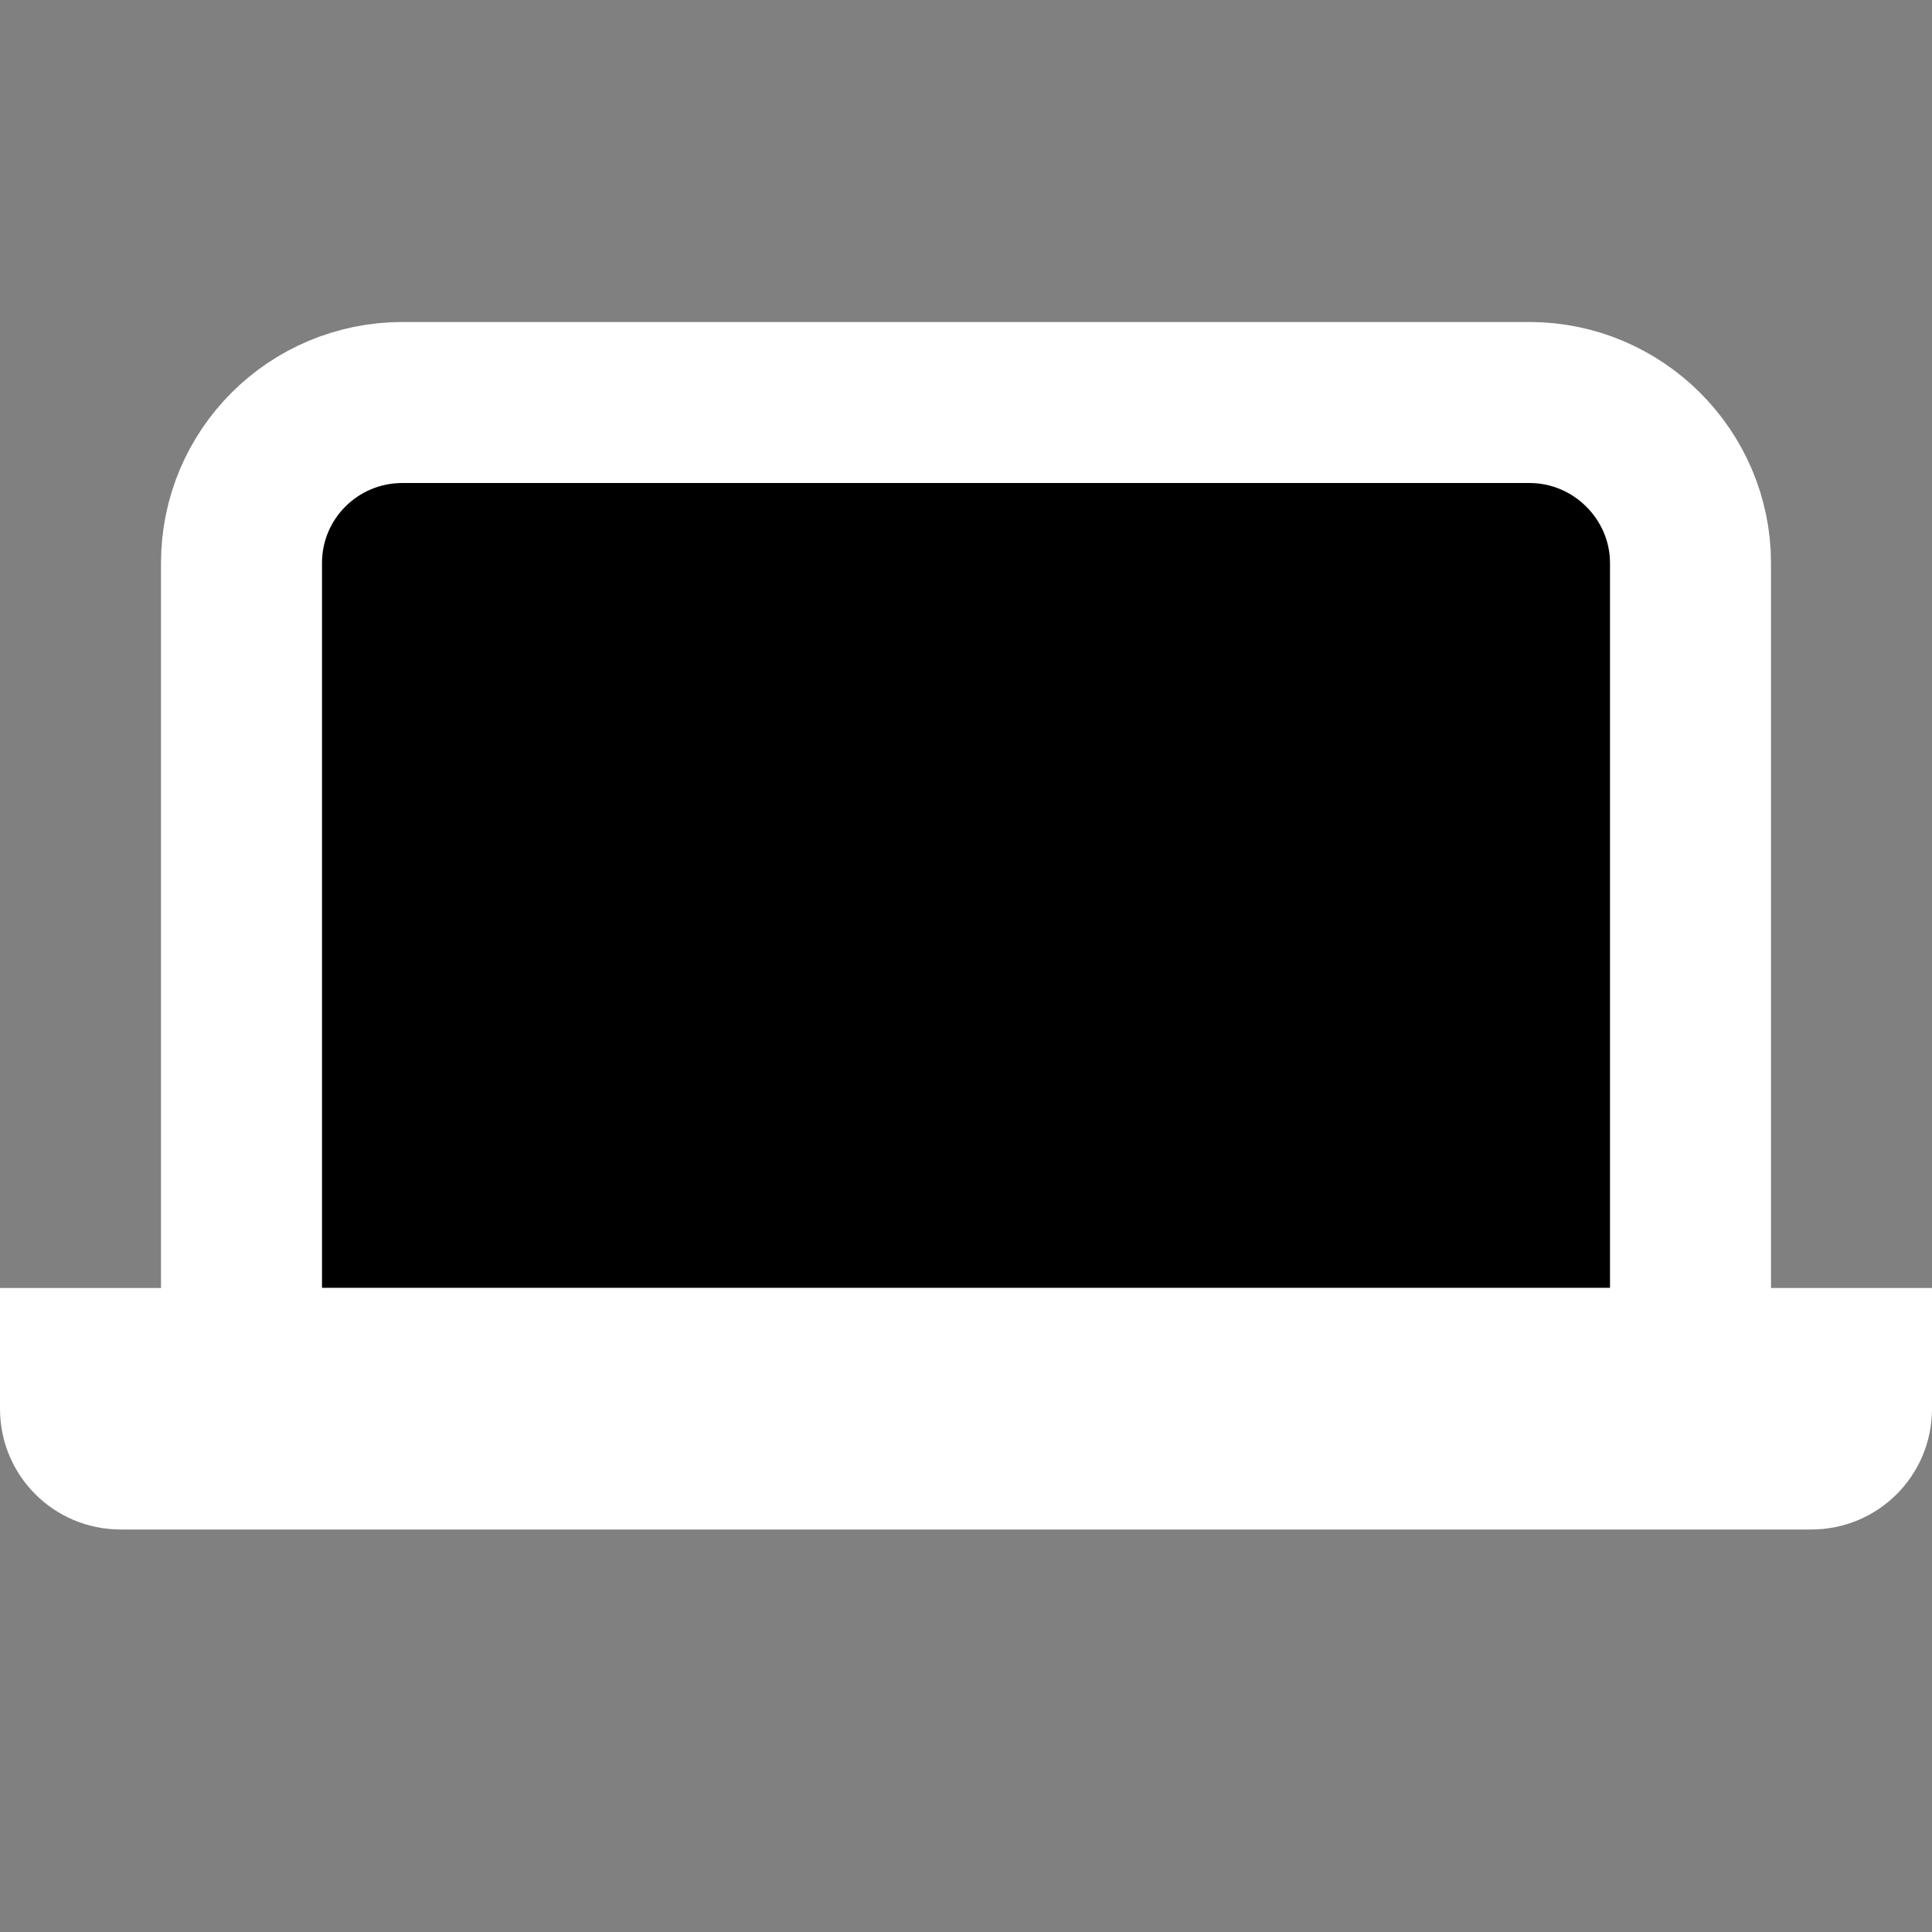 <svg width="24" height="24" viewBox="0 0 24 24" xmlns="http://www.w3.org/2000/svg">
<rect x="0" y="0" width="24" height="24" fill="#808080" stroke="none"/>
<path fill-rule="evenodd" clip-rule="evenodd" d="M3 17V6.995C3 5.891 3.894 5 5.001 5H18.999C20.101 5 21 5.9 21 6.995V17H3Z"  stroke="#FFFFFF" stroke-width="2"/>
<path fill-rule="evenodd" clip-rule="evenodd" d="M0 16H24V17.5C24 18.328 23.333 19 22.499 19H1.501C0.672 19 0 18.334 0 17.5V16ZM19 17.5C19 17.768 19.224 18 19.5 18C19.768 18 20 17.776 20 17.5C20 17.232 19.776 17 19.5 17C19.232 17 19 17.224 19 17.5Z" fill="#FFFFFF"/>
</svg>
